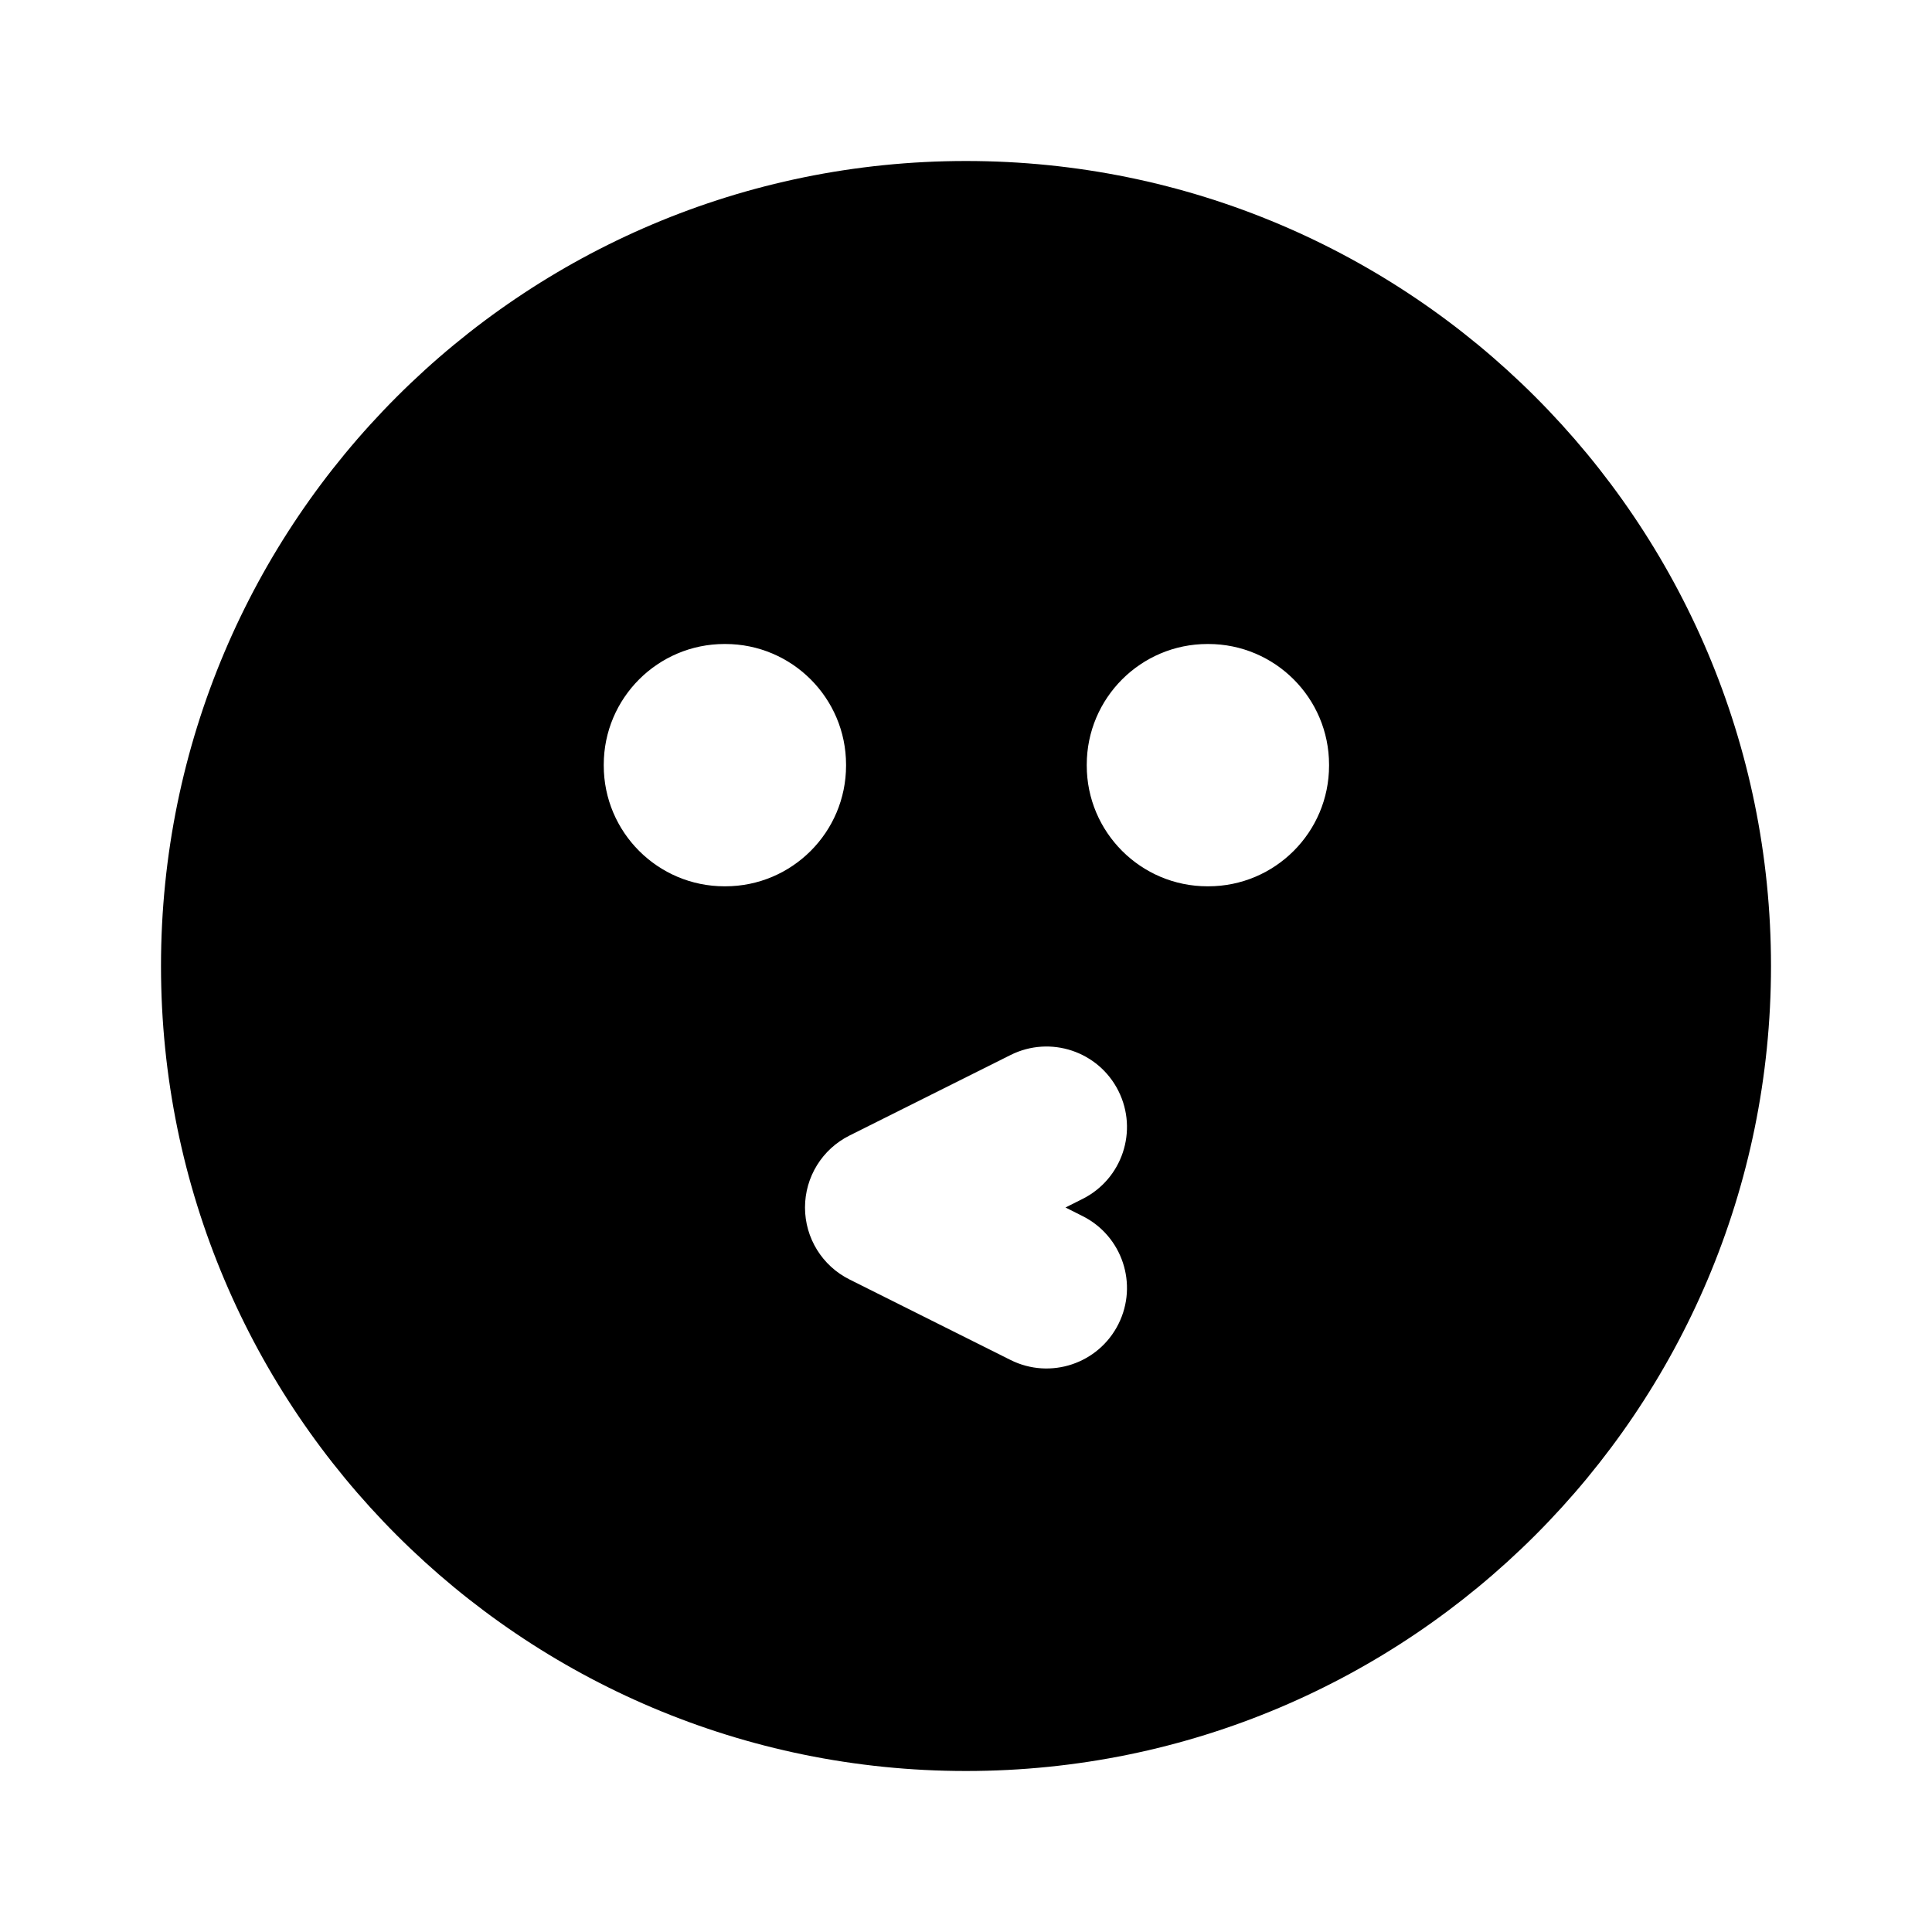 
                <svg 
                xmlns="http://www.w3.org/2000/svg" 
                height="120" 
                width="120" 
                fill="#000000" 
                viewBox="0 0 24 24"
                >
                <path fill-rule="evenodd" clip-rule="evenodd" d="M2 12C2 6.477 6.477 2 12 2C17.523 2 22 6.477 22 12C22 17.523 17.523 22 12 22C6.477 22 2 17.523 2 12ZM9 8C8.172 8 7.5 8.672 7.5 9.5V9.51C7.5 10.338 8.172 11.01 9 11.01H9.01C9.838 11.01 10.51 10.338 10.51 9.51V9.5C10.51 8.672 9.838 8 9.01 8H9ZM13.447 14.894C13.941 14.647 14.141 14.047 13.894 13.553C13.647 13.059 13.047 12.859 12.553 13.106L10.553 14.106C10.214 14.275 10 14.621 10 15C10 15.379 10.214 15.725 10.553 15.894L12.553 16.894C13.047 17.141 13.647 16.941 13.894 16.447C14.141 15.953 13.941 15.353 13.447 15.106L13.236 15L13.447 14.894ZM13.5 9.5C13.5 8.672 14.172 8 15 8H15.01C15.838 8 16.51 8.672 16.51 9.5V9.51C16.51 10.338 15.838 11.01 15.01 11.01H15C14.172 11.01 13.5 10.338 13.5 9.51V9.5Z"></path>

                </svg>